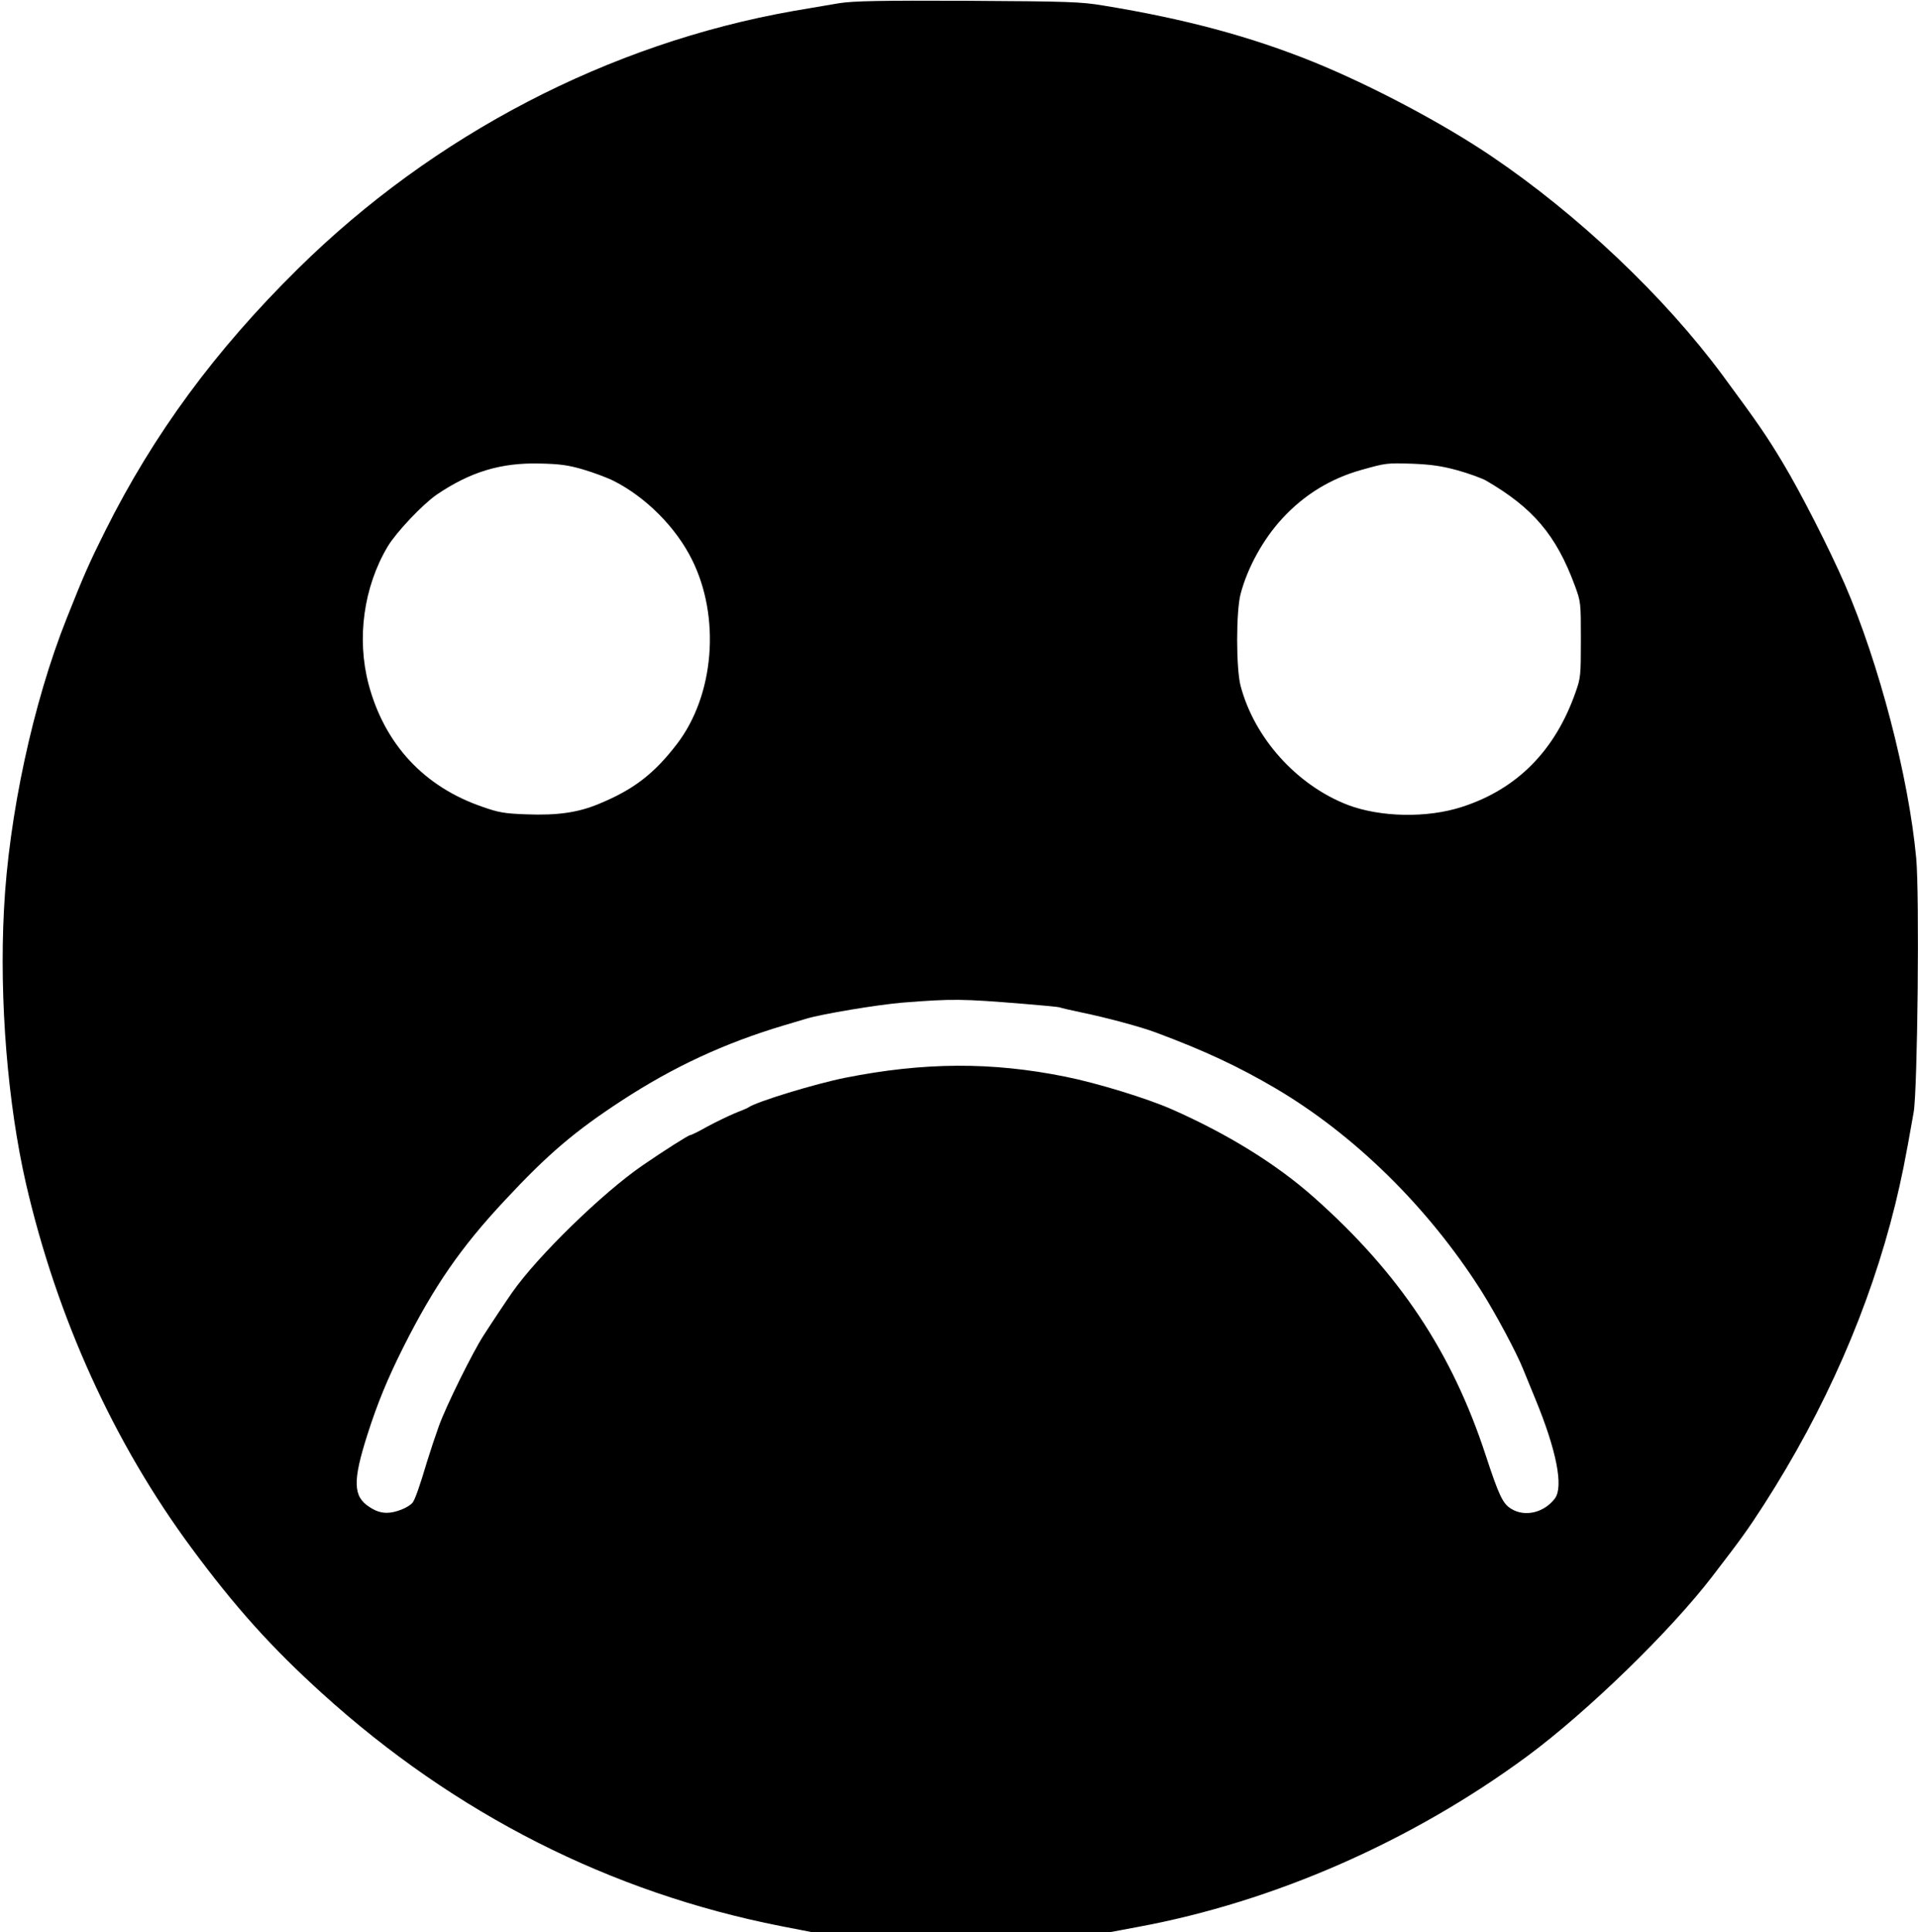 <?xml version="1.0" standalone="no"?>
<svg version="1.0" xmlns="http://www.w3.org/2000/svg"
 width="970pt" height="977pt" viewBox="0 0 970 977"
 preserveAspectRatio="xMidYMid meet">

<g transform="translate(0,977) scale(0.1,-0.1)"
fill="#000000" stroke="none">
<path d="M4245 9754 c-49 -8 -155 -26 -235 -40 -932 -165 -1817 -626 -2503
-1303 -419 -413 -730 -836 -974 -1324 -81 -162 -108 -223 -195 -442 -171 -428
-294 -1000 -318 -1476 -24 -458 19 -980 111 -1383 157 -680 445 -1314 839
-1846 221 -299 403 -501 660 -734 672 -609 1456 -1006 2319 -1176 l154 -30
757 0 757 0 139 26 c687 127 1385 433 1969 864 303 224 725 634 936 910 152
198 176 232 259 360 311 484 536 997 665 1520 32 133 47 203 93 465 20 114 30
1101 13 1285 -38 411 -188 986 -361 1385 -78 179 -222 462 -312 612 -84 140
-126 201 -306 445 -294 398 -733 814 -1172 1110 -246 166 -605 356 -898 475
-319 129 -651 218 -1062 285 -113 19 -177 21 -685 24 -446 2 -578 -1 -650 -12z
m-1296 -2358 c51 -15 121 -41 155 -58 162 -82 314 -234 395 -397 146 -291 114
-687 -76 -934 -116 -151 -219 -230 -394 -302 -105 -44 -209 -59 -367 -53 -110
4 -140 9 -222 38 -295 101 -495 316 -576 620 -61 232 -25 492 97 697 45 74
176 212 248 262 170 115 324 162 521 157 100 -2 144 -8 219 -30z m4421 -4 c58
-16 123 -40 145 -52 238 -138 355 -276 449 -530 31 -84 31 -87 31 -275 0 -180
-1 -194 -27 -266 -103 -294 -295 -489 -573 -579 -177 -58 -414 -53 -580 10
-257 100 -471 337 -541 602 -23 88 -23 377 0 464 35 134 115 278 210 381 111
121 245 203 402 247 125 35 126 35 259 31 92 -4 145 -11 225 -33z m-2196
-2698 c98 -8 182 -16 185 -18 3 -2 53 -14 111 -26 123 -25 304 -74 375 -101
250 -93 421 -174 605 -282 399 -235 771 -600 1039 -1021 72 -113 181 -316 215
-402 13 -33 41 -99 61 -149 106 -257 143 -442 99 -502 -54 -72 -151 -96 -221
-53 -43 26 -62 66 -129 270 -170 520 -436 921 -869 1305 -189 168 -438 322
-720 446 -125 55 -376 132 -535 164 -375 76 -717 74 -1115 -5 -154 -31 -449
-121 -490 -150 -5 -4 -37 -17 -70 -30 -33 -14 -95 -44 -138 -67 -42 -24 -81
-43 -86 -43 -9 0 -132 -78 -241 -153 -205 -141 -532 -460 -660 -643 -26 -37
-106 -157 -145 -218 -55 -85 -189 -356 -225 -456 -17 -47 -44 -128 -60 -180
-38 -128 -61 -192 -73 -208 -20 -25 -86 -52 -130 -52 -30 0 -56 8 -88 29 -84
53 -86 131 -11 366 51 160 102 283 181 441 156 310 292 507 514 744 218 234
353 349 592 505 259 169 518 290 820 380 44 13 95 28 114 34 80 24 357 70 486
81 256 20 299 19 609 -6z"/>
</g>
</svg>

